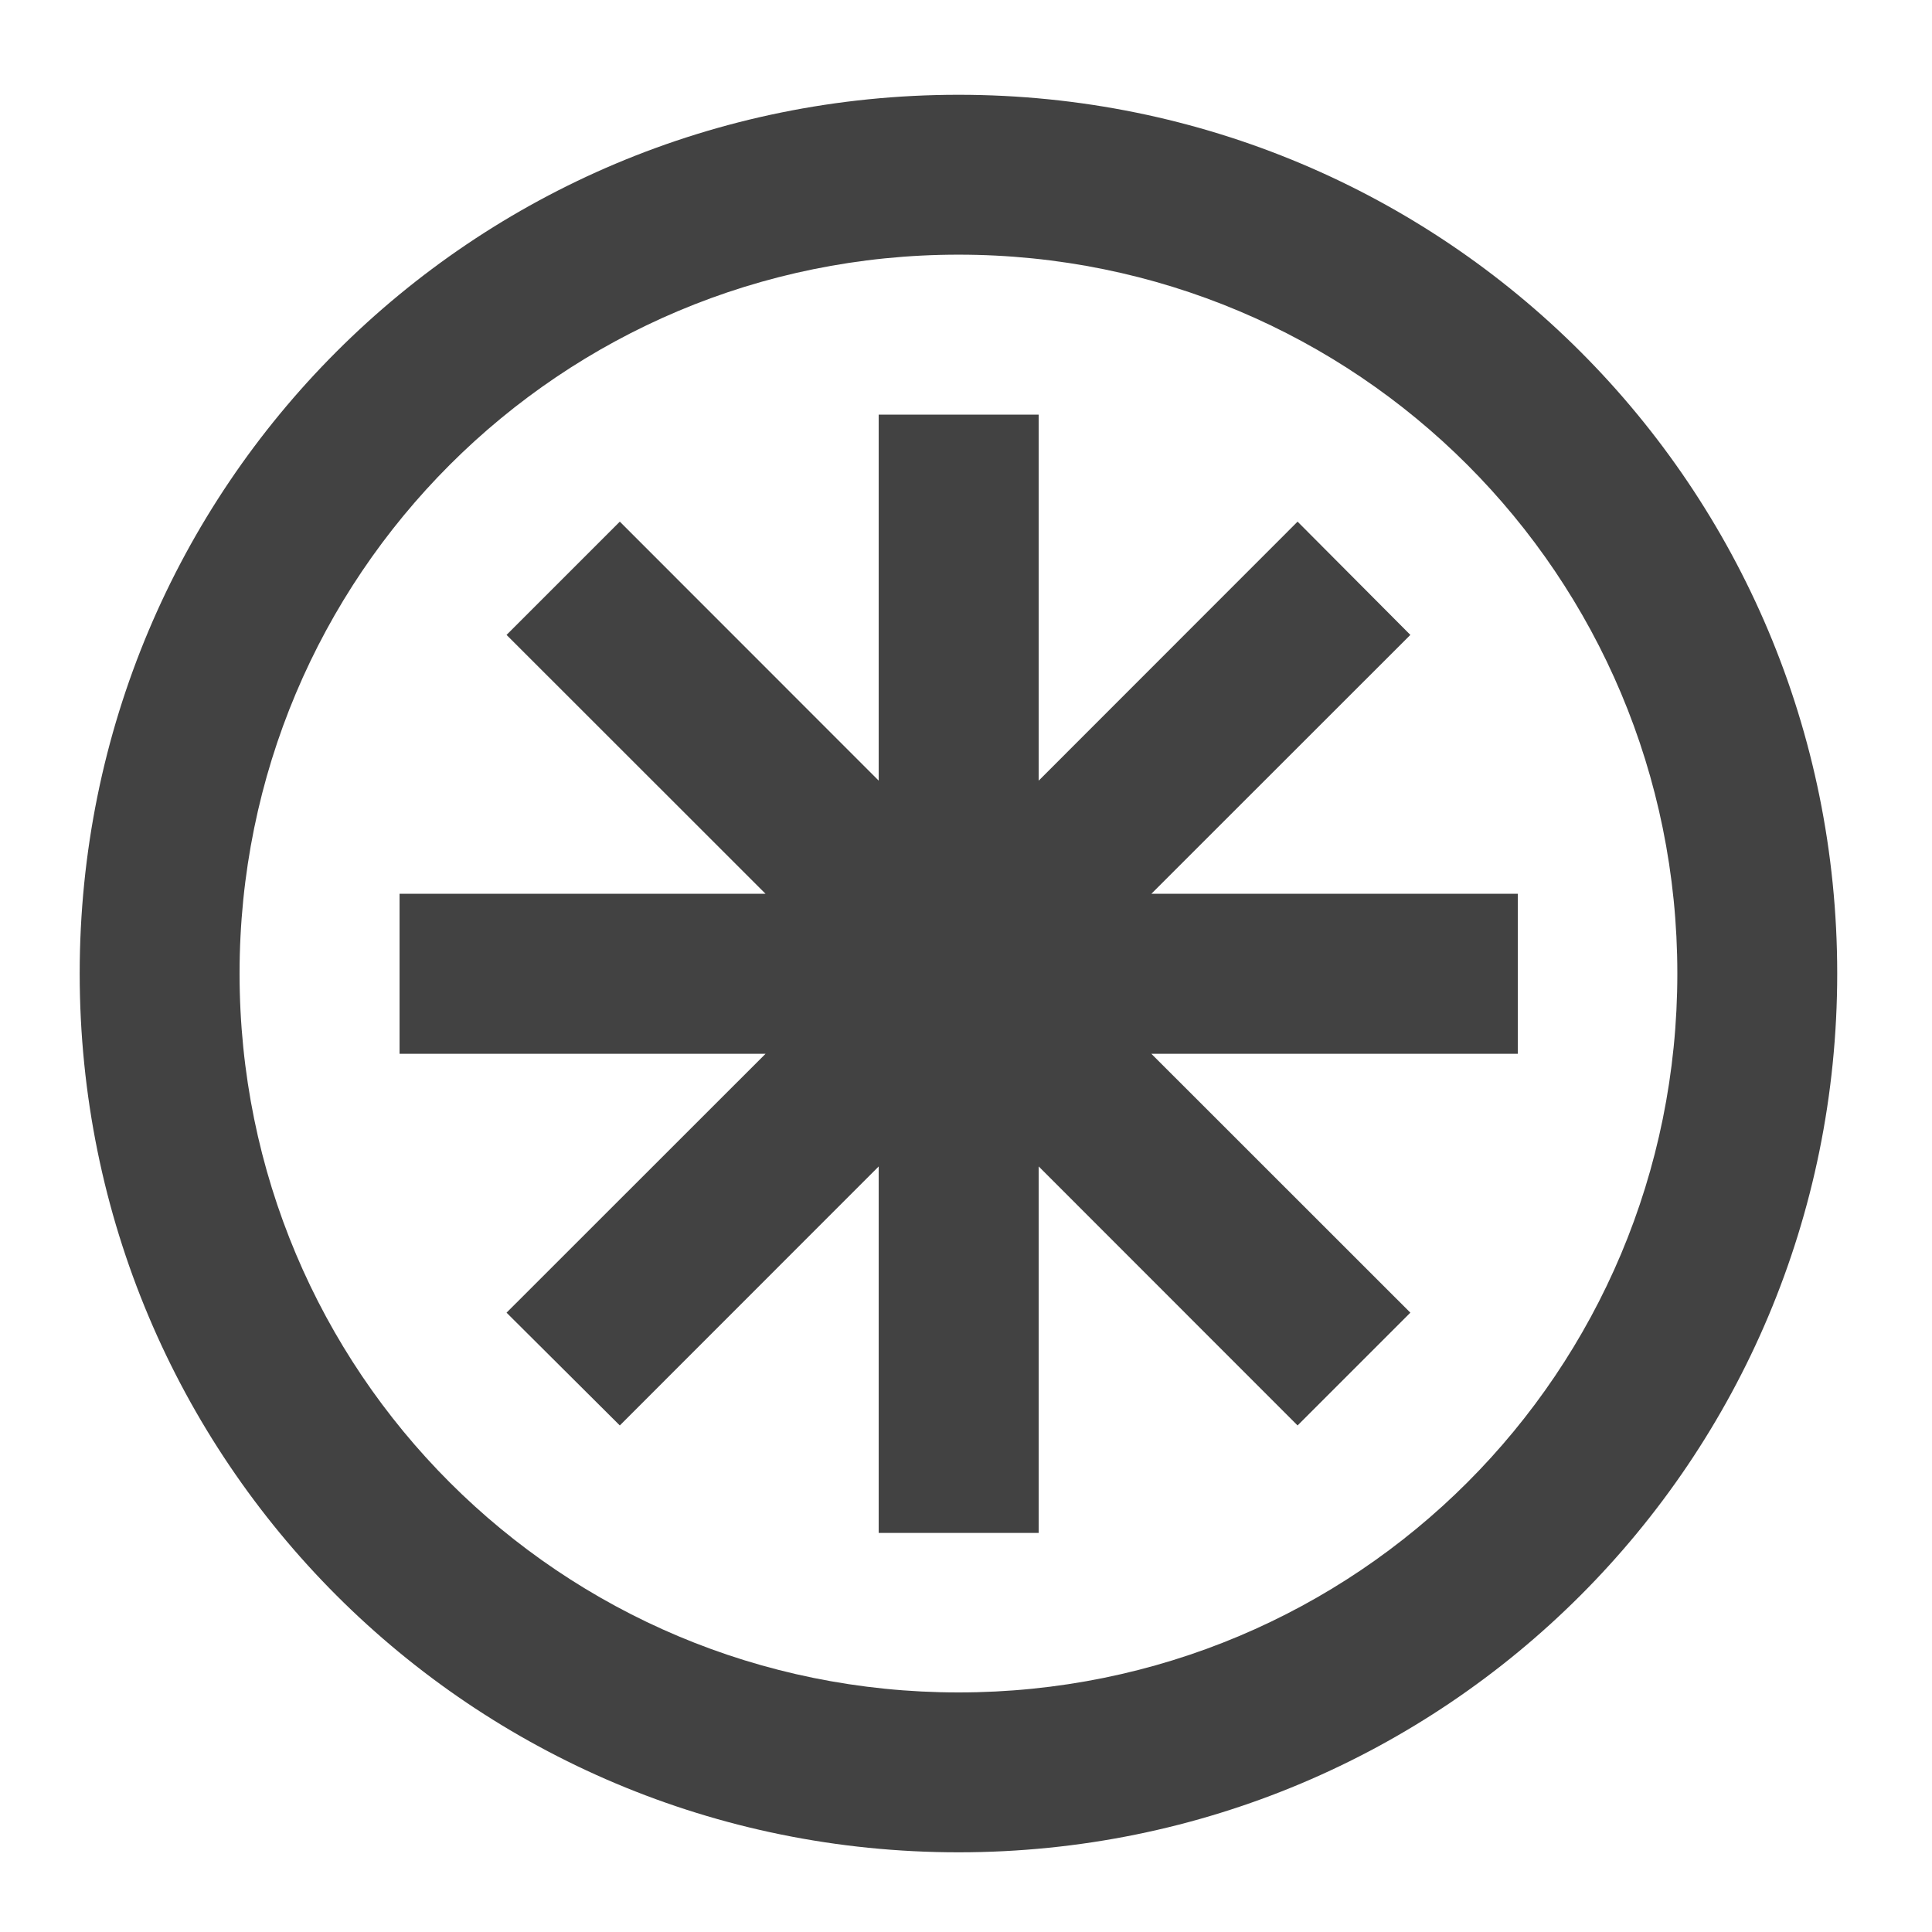 <?xml version="1.0" encoding="UTF-8"?>
<svg xmlns="http://www.w3.org/2000/svg" xmlns:xlink="http://www.w3.org/1999/xlink" width="16pt" height="16pt" viewBox="0 0 16 16" version="1.1">
<g id="surface1">
<path style=" stroke:none;fill-rule:nonzero;fill:rgb(25.882%,25.882%,25.882%);fill-opacity:1;" d="M 7.938 0.785 C 3.906 0.785 0.66 4.031 0.66 8.062 C 0.66 12.094 3.906 15.34 7.938 15.34 C 11.969 15.34 15.215 12.094 15.215 8.062 C 15.215 4.031 11.969 0.785 7.938 0.785 Z M 7.938 2.109 C 11.238 2.109 13.891 4.766 13.891 8.062 C 13.891 11.363 11.238 14.016 7.938 14.016 C 4.641 14.016 1.984 11.363 1.984 8.062 C 1.984 4.766 4.641 2.109 7.938 2.109 Z M 7.938 2.109 "/>
<path style=" stroke:none;fill-rule:nonzero;fill:rgb(25.882%,25.882%,25.882%);fill-opacity:1;" d="M 7.277 3.434 L 7.277 6.465 L 5.133 4.32 L 4.195 5.258 L 6.34 7.402 L 3.309 7.402 L 3.309 8.727 L 6.34 8.727 L 4.195 10.871 L 5.133 11.805 L 7.277 9.66 L 7.277 12.695 L 8.602 12.695 L 8.602 9.66 L 10.746 11.805 L 11.68 10.871 L 9.535 8.727 L 12.57 8.727 L 12.57 7.402 L 9.535 7.402 L 11.68 5.258 L 10.746 4.32 L 8.602 6.465 L 8.602 3.434 Z M 7.277 3.434 "/>
</g>
</svg>
